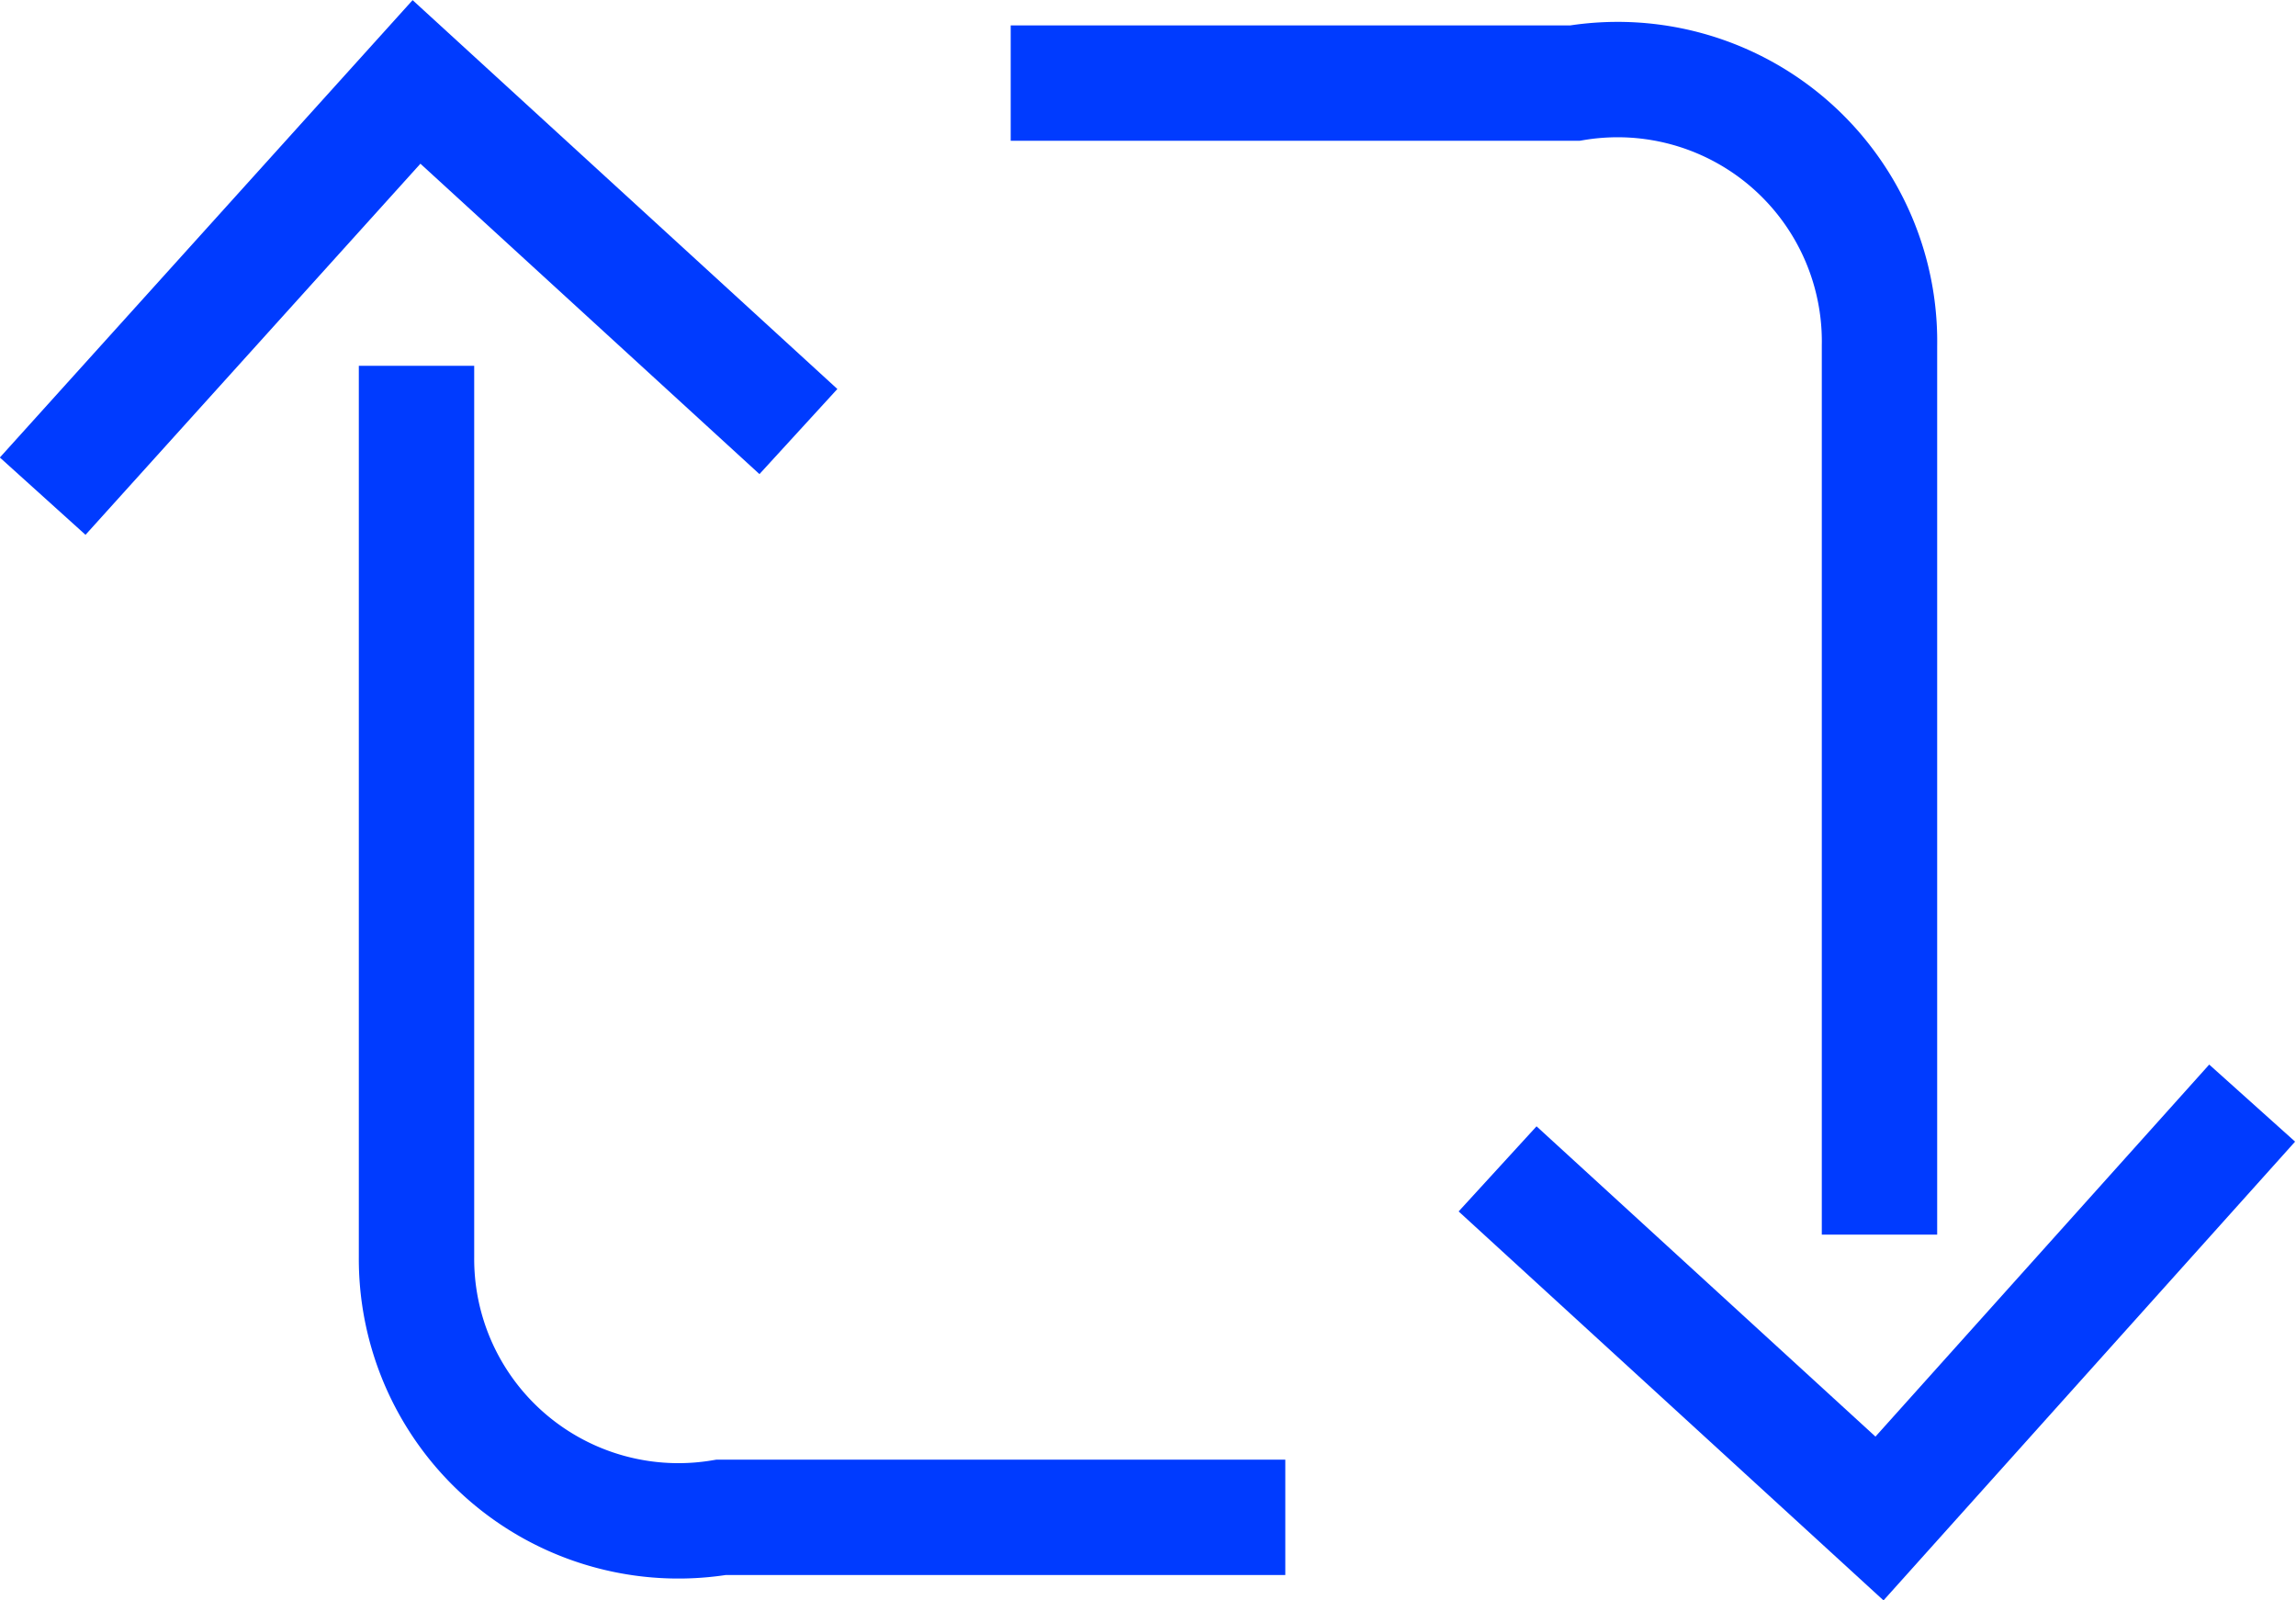 <svg xmlns="http://www.w3.org/2000/svg" viewBox="0 0 19.9 13.87"><defs><style>.cls-1{fill:none;stroke:#003bff;stroke-miterlimit:10;}</style></defs><g id="Layer_2" data-name="Layer 2"><g id="Layer_1-2" data-name="Layer 1"><path class="cls-1" d="M3.61,3.17v7.72a2.27,2.27,0,0,0,2.64,2.26h4.89"/><polyline class="cls-1" points="0.37 4.3 3.61 0.71 6.92 3.74"/><path class="cls-1" d="M16.29,10.7V3A2.27,2.27,0,0,0,13.65.72H8.76"/><polyline class="cls-1" points="19.52 9.56 16.29 13.16 12.98 10.13"/></g></g></svg>
